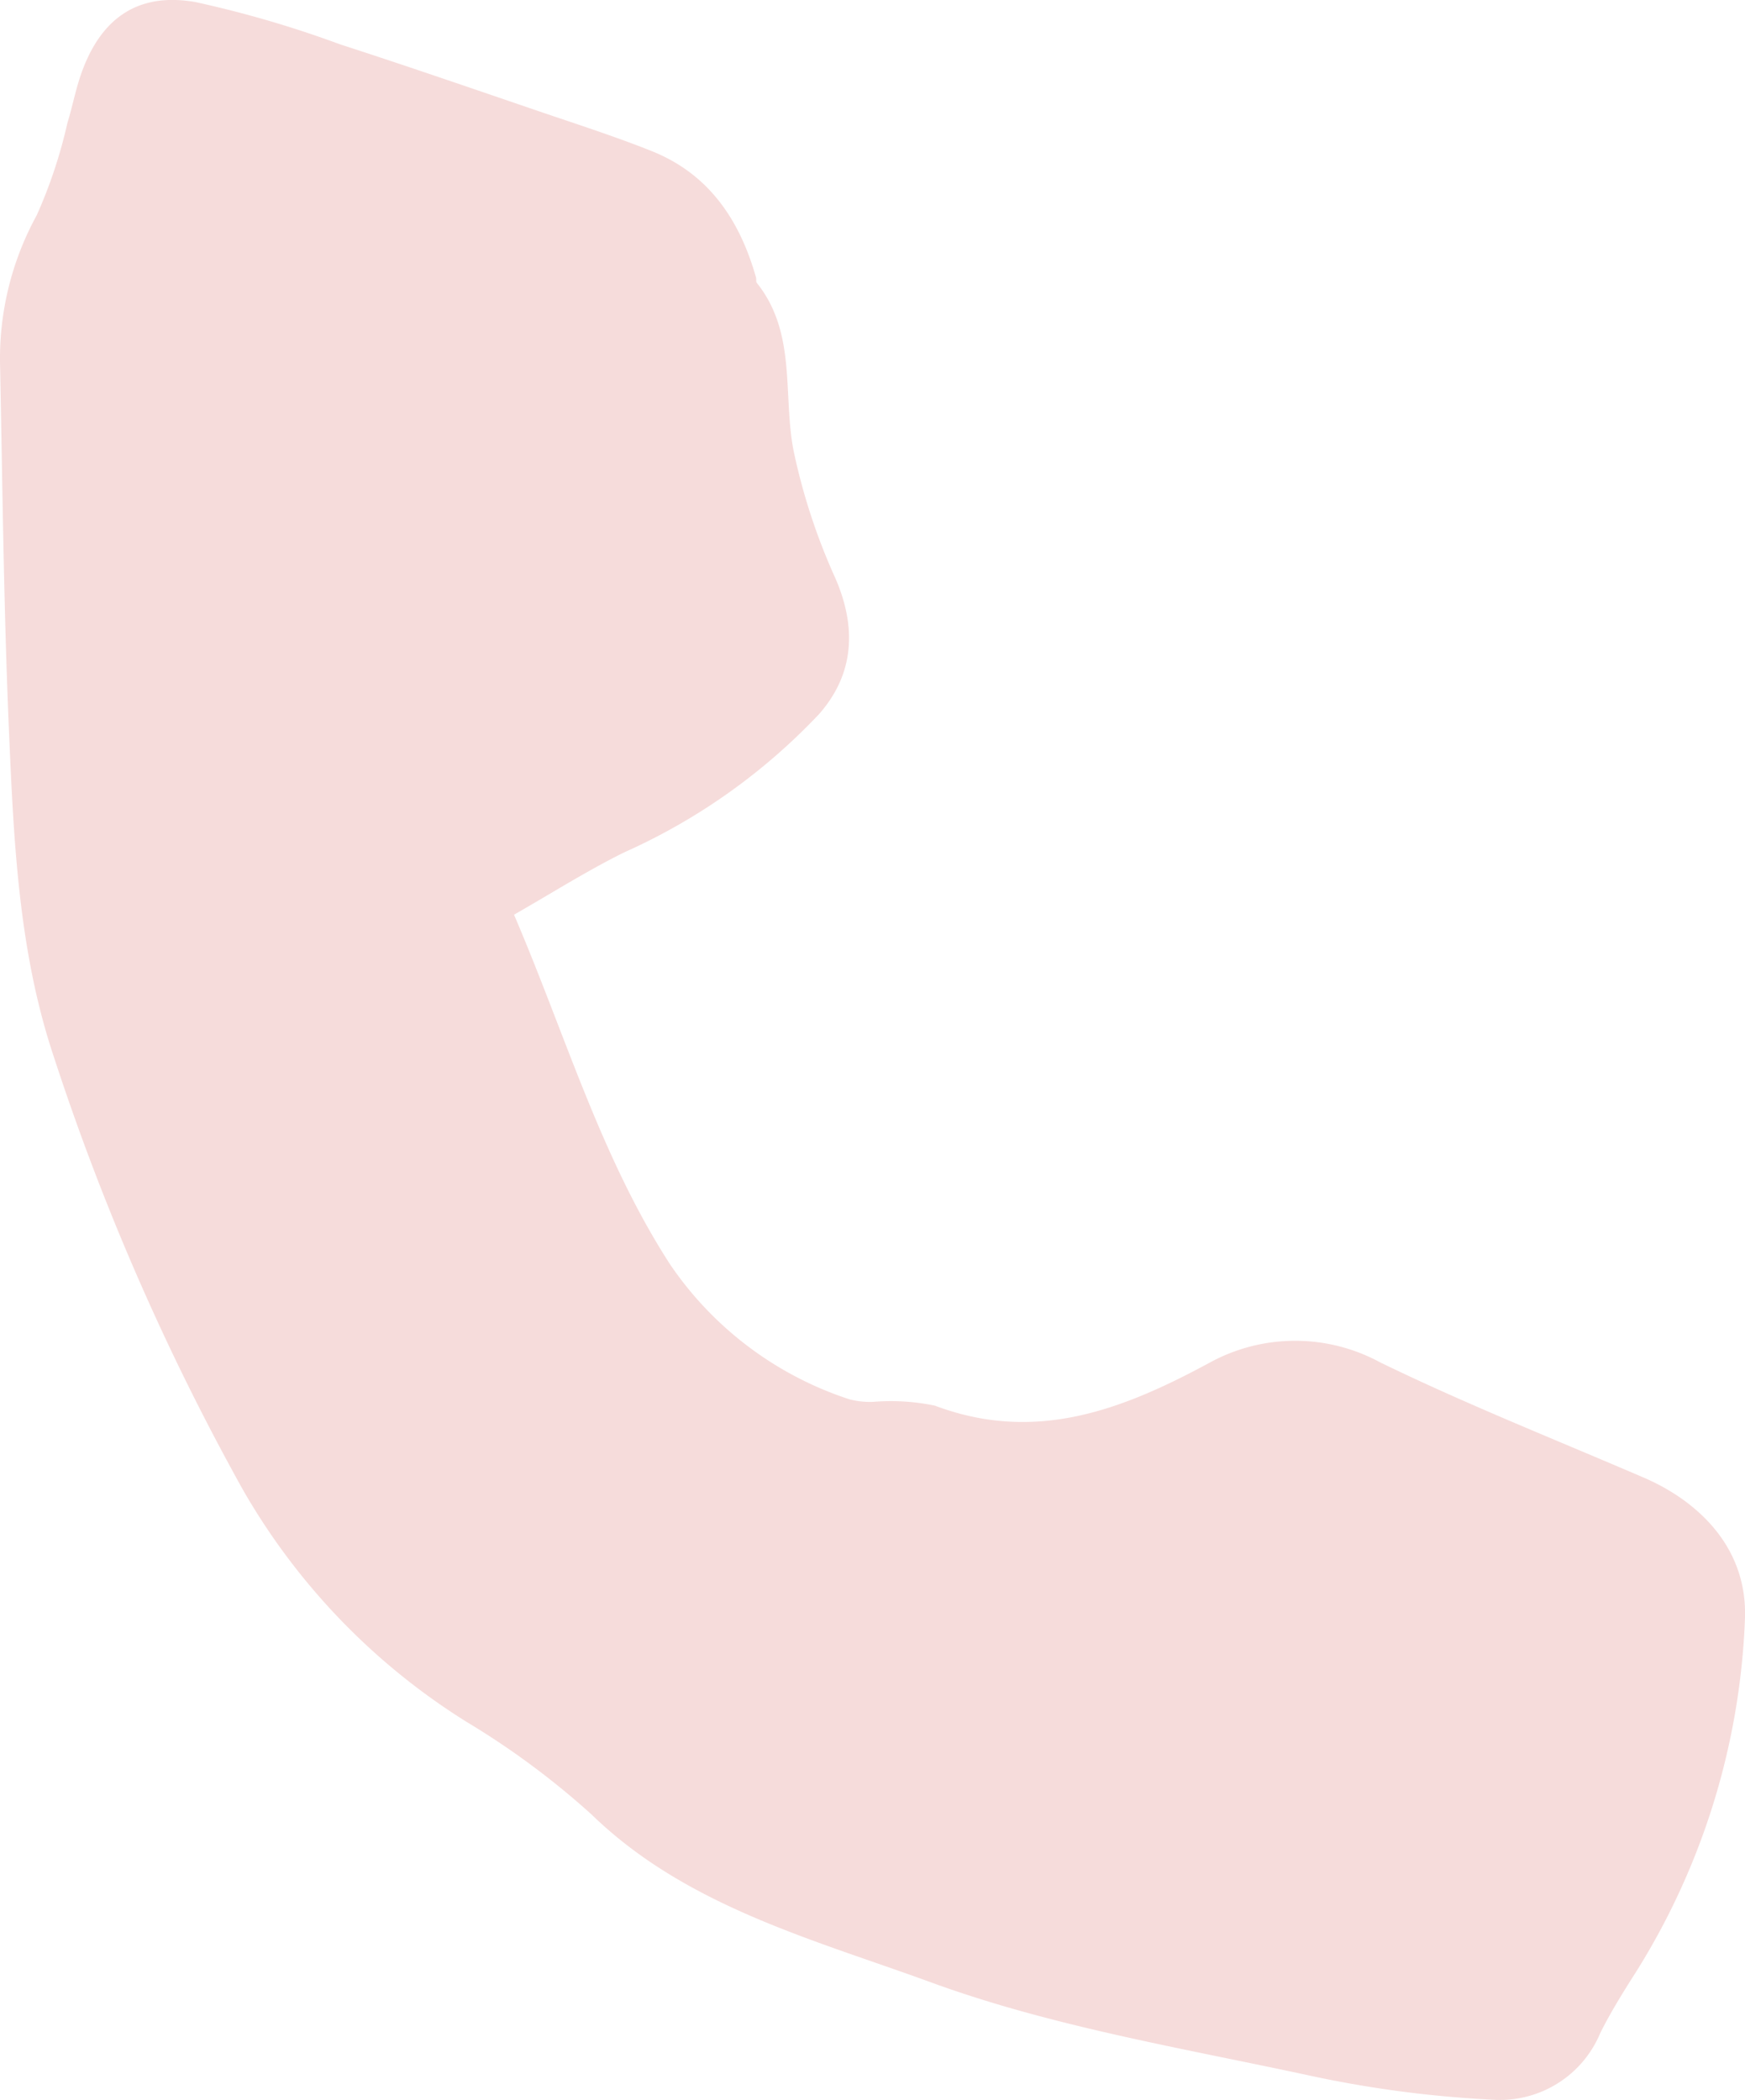 <svg xmlns="http://www.w3.org/2000/svg" width="86.757" height="104.383" viewBox="0 0 86.757 104.383">
  <path id="Path_28" data-name="Path 28" d="M709.8,518.176c2.557,5.966,4.3,12.02,7.746,17.362a17.248,17.248,0,0,0,8.931,6.727,4.073,4.073,0,0,0,1.183.126,10.739,10.739,0,0,1,3.066.189c4.992,1.877,9.3.22,13.652-2.133a8.854,8.854,0,0,1,8.478-.022c4.292,2.088,8.742,3.851,13.129,5.74,2.411,1.038,5.127,3.251,5.016,6.961a35.582,35.582,0,0,1-5.722,18.079c-.521.836-1.037,1.681-1.474,2.562a5.4,5.4,0,0,1-5.264,3.317,56.209,56.209,0,0,1-9.038-1.172c-6.371-1.381-12.892-2.444-18.977-4.667-5.854-2.137-12.164-3.776-16.862-8.334a39.824,39.824,0,0,0-6.232-4.618,32.866,32.866,0,0,1-11.106-11.524,122.213,122.213,0,0,1-9.568-22.028c-1.606-5.079-1.841-10.412-2.068-15.7-.258-6-.319-12.017-.439-18.026a14.806,14.806,0,0,1,1.821-7.611,24.3,24.3,0,0,0,1.52-4.57c.251-.812.406-1.657.688-2.457.964-2.744,2.8-4.071,5.683-3.566a53.969,53.969,0,0,1,7.185,2.1c3.323,1.075,6.625,2.215,9.93,3.342,1.862.635,3.74,1.236,5.565,1.965,2.851,1.139,4.38,3.43,5.189,6.285.024.086-.01.2.037.264,1.991,2.485,1.289,5.536,1.827,8.332a30.563,30.563,0,0,0,2.078,6.346c1.064,2.447.946,4.757-.8,6.751a30.3,30.3,0,0,1-9.7,6.883C713.434,515.989,711.693,517.094,709.8,518.176Z" transform="translate(-684.244 -472.708)" fill="#f6dcdb"/>
</svg>
